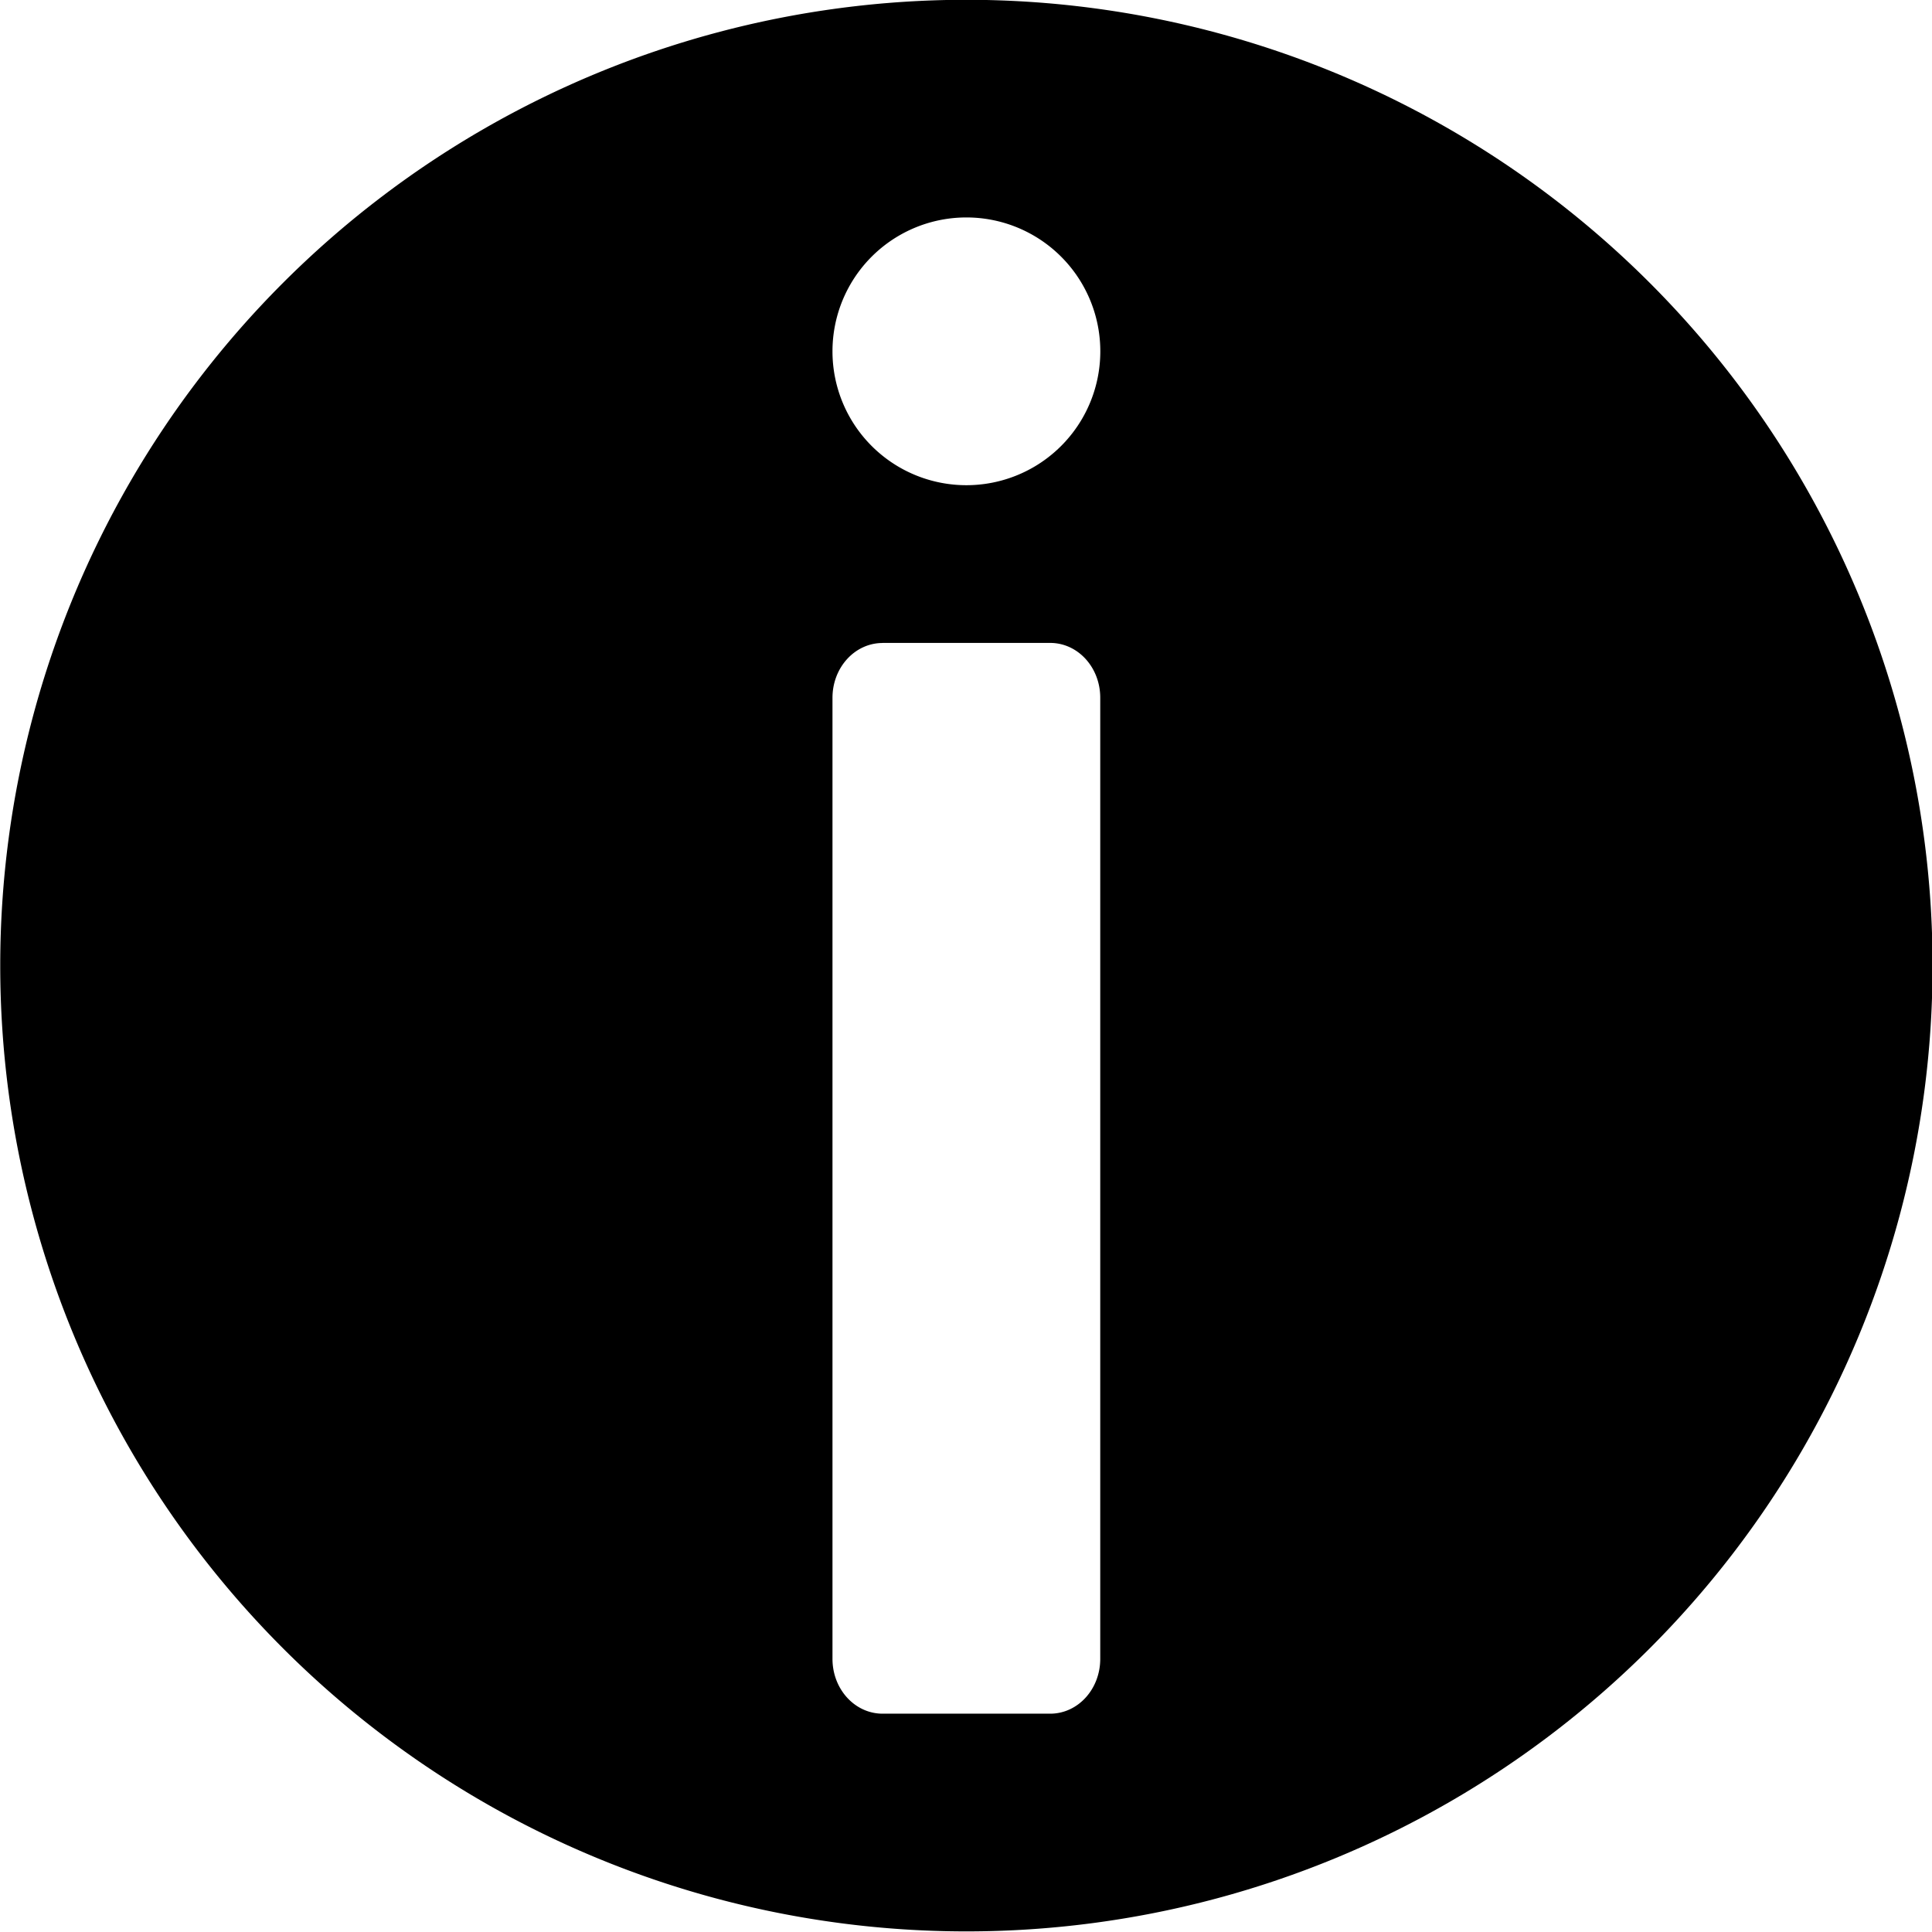 <?xml version="1.0" encoding="UTF-8" standalone="no"?>
<!-- Created with Inkscape (http://www.inkscape.org/) -->

<svg
   width="48"
   height="48"
   viewBox="0 0 48 48"
   version="1.1"
   id="svg26107"
   inkscape:version="1.2 (dc2aedaf03, 2022-05-15)"
   inkscape:export-filename="exit.svg"
   inkscape:export-xdpi="96"
   inkscape:export-ydpi="96"
   xmlns:inkscape="http://www.inkscape.org/namespaces/inkscape"
   xmlns:sodipodi="http://sodipodi.sourceforge.net/DTD/sodipodi-0.dtd"
   xmlns="http://www.w3.org/2000/svg"
   xmlns:svg="http://www.w3.org/2000/svg">
  <sodipodi:namedview
     id="namedview26109"
     pagecolor="#ffffff"
     bordercolor="#828282"
     borderopacity="1"
     inkscape:showpageshadow="false"
     inkscape:pageopacity="0"
     inkscape:pagecheckerboard="false"
     inkscape:deskcolor="#ffffff"
     inkscape:document-units="px"
     showgrid="false"
     shape-rendering="auto" />
  <defs
     id="defs26104" />
  <g
     inkscape:label="Ebene 1"
     inkscape:groupmode="layer"
     id="layer1">
    <g
       id="g503"
       transform="matrix(1.579,0,0,1.727,-33.949,-17.458)"
       style="fill:#000000">
      <path
         id="path739"
         style="stroke-width:3.481;stroke-linecap:square;stroke-miterlimit:0"
         d="M 36.706,10.106 A 15.202,13.894 0 0 0 21.504,24 15.202,13.894 0 0 0 36.706,37.894 15.202,13.894 0 0 0 51.908,24 15.202,13.894 0 0 0 36.706,10.106 Z m 0,3.131 a 2.107,1.925 0 0 1 2.107,1.926 2.107,1.925 0 0 1 -2.107,1.926 2.107,1.925 0 0 1 -2.107,-1.926 2.107,1.925 0 0 1 2.107,-1.926 z m -1.318,6.121 h 2.636 c 0.437,0 0.788,0.352 0.788,0.789 v 13.826 c 0,0.437 -0.351,0.789 -0.788,0.789 h -2.636 c -0.437,0 -0.789,-0.352 -0.789,-0.789 V 20.148 c 0,-0.437 0.352,-0.789 0.789,-0.789 z" />
    </g>
  </g>
</svg>

